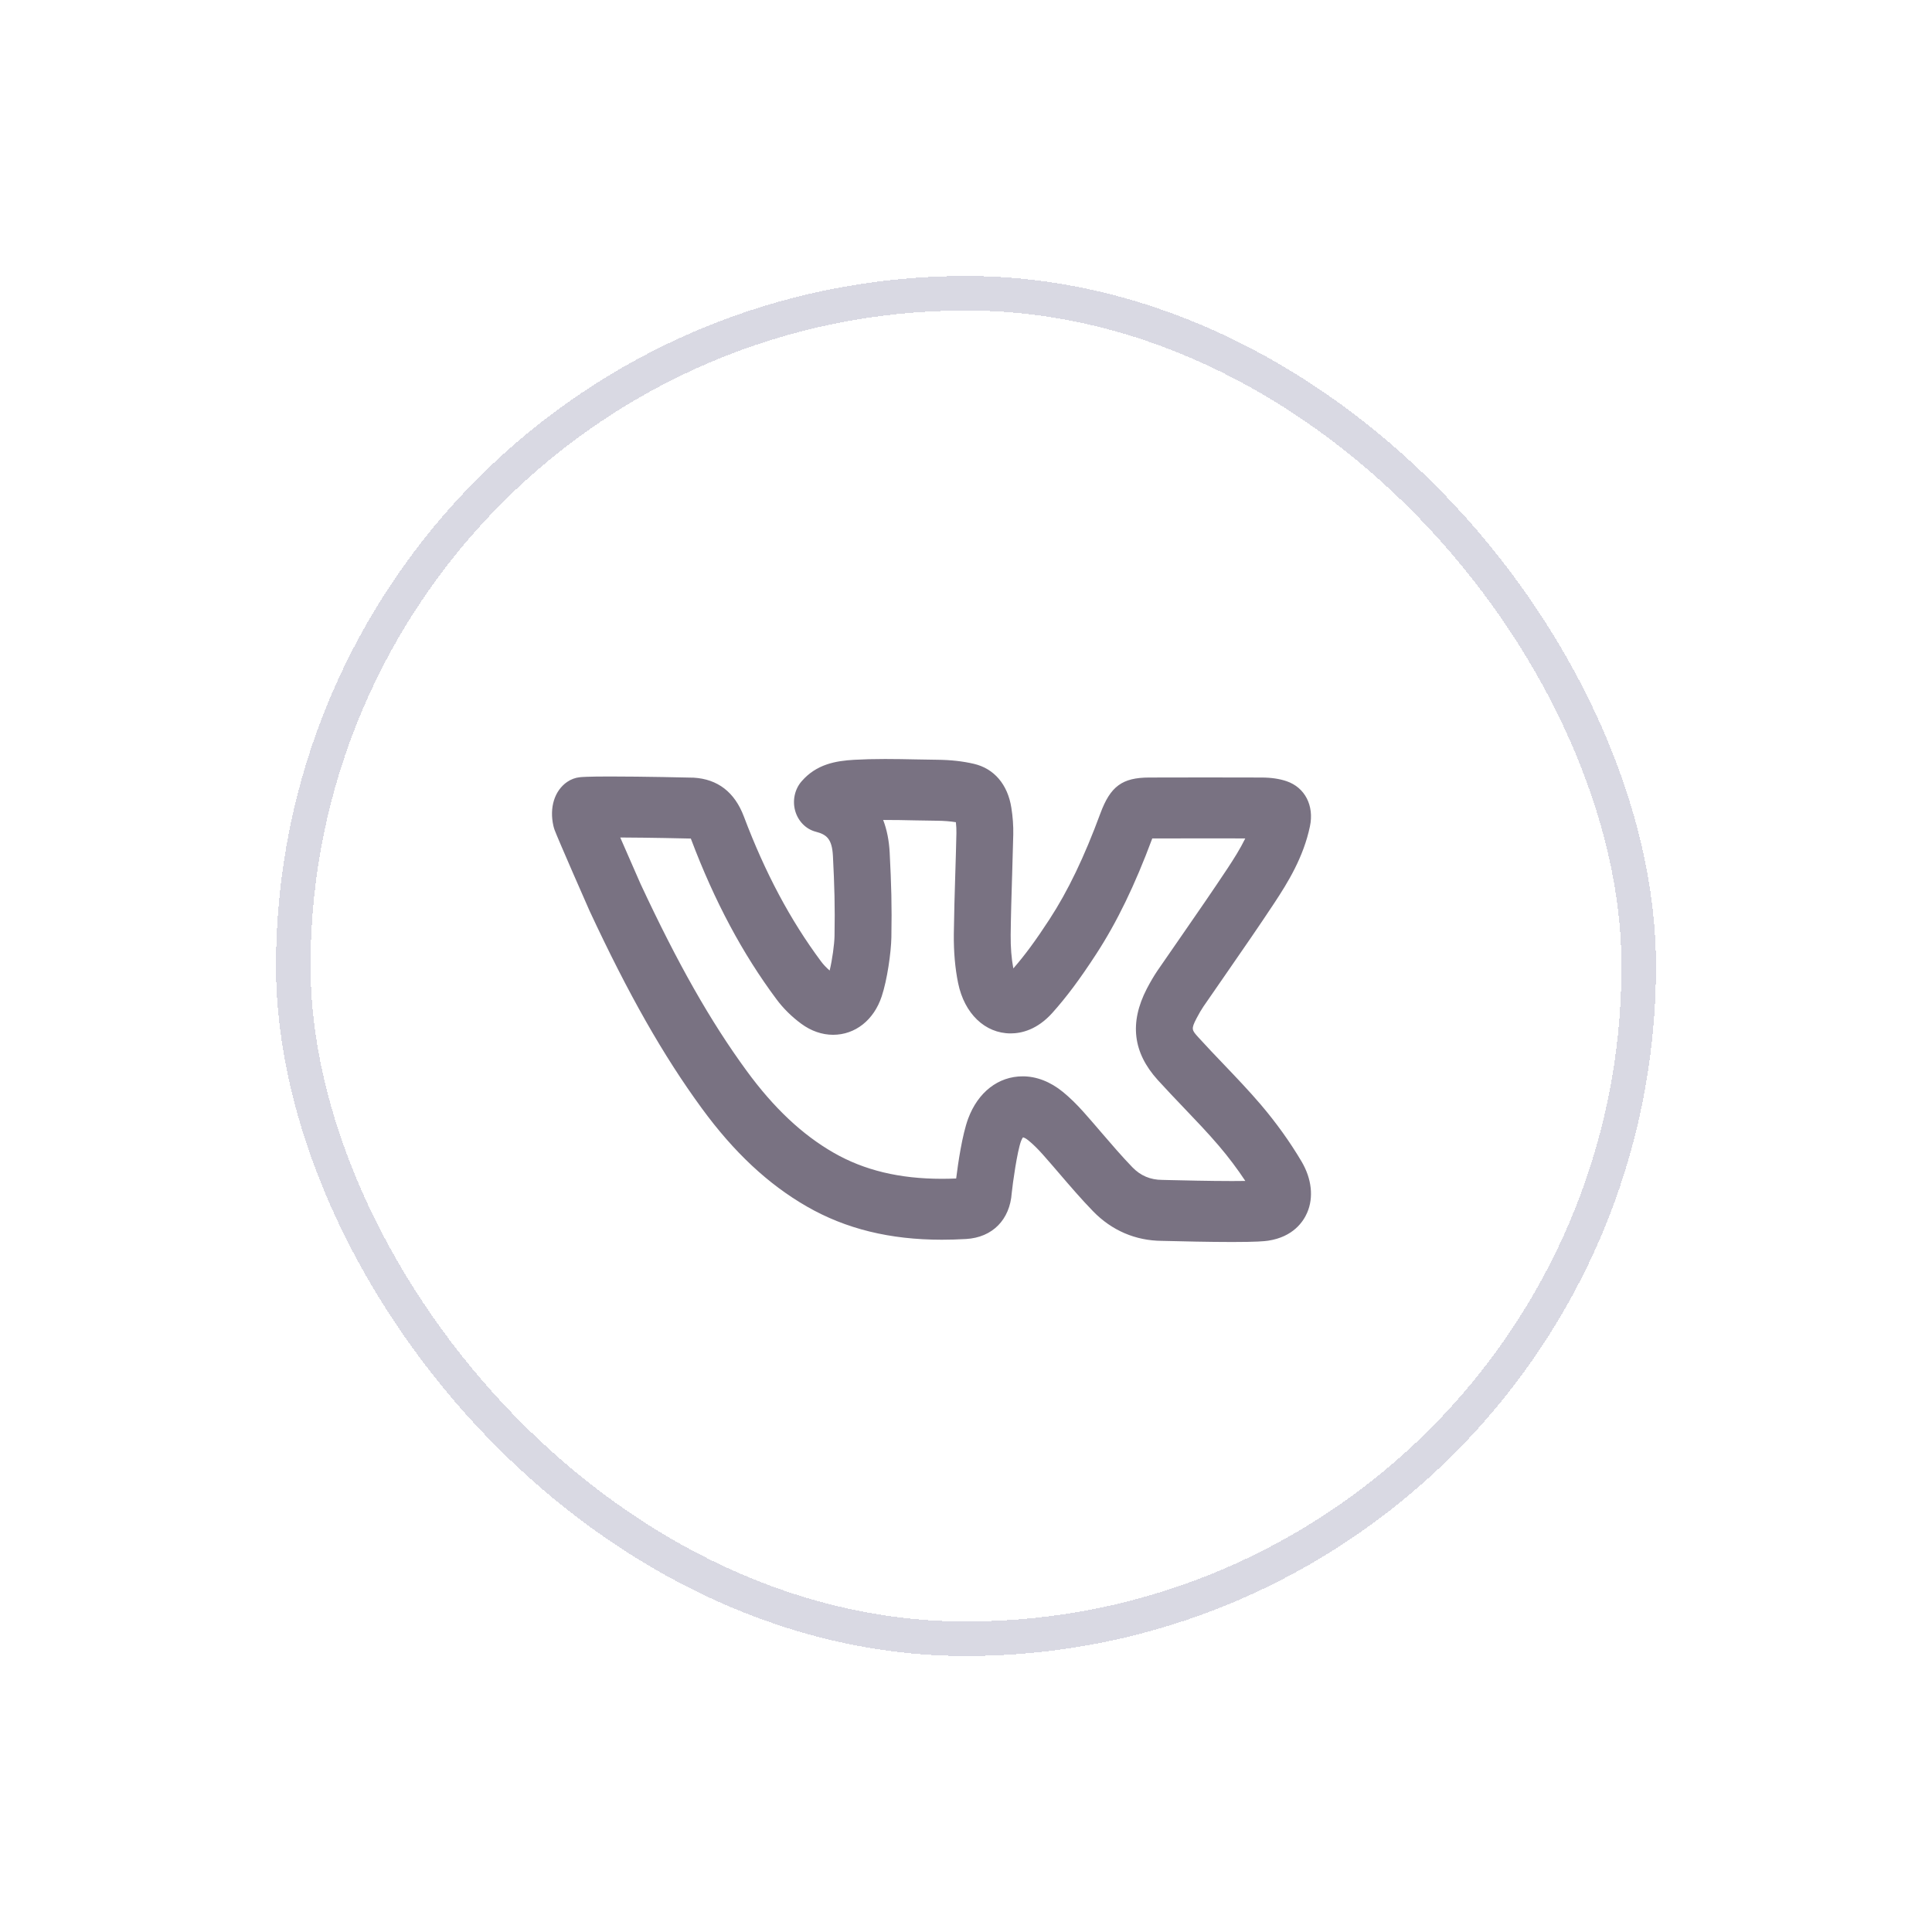 <svg width="56" height="56" viewBox="0 0 56 56" fill="none" xmlns="http://www.w3.org/2000/svg">
<g filter="url(#filter0_bd_49_1120)">
<rect x="8" y="8" width="40" height="40" rx="20" fill="white" fill-opacity="0.5" shape-rendering="crispEdges"/>
<path d="M35.716 36C35.041 36 34.217 35.98 33.865 35.971C33.765 35.969 33.702 35.967 33.681 35.967C32.914 35.963 32.223 35.666 31.682 35.108C31.345 34.761 31.03 34.394 30.725 34.039L30.715 34.027C30.553 33.838 30.385 33.643 30.219 33.456C30.073 33.292 29.938 33.161 29.807 33.054C29.732 32.992 29.676 32.971 29.652 32.967C29.641 32.98 29.619 33.012 29.595 33.075C29.483 33.377 29.353 34.302 29.326 34.577C29.272 35.356 28.765 35.868 28.004 35.913C27.762 35.927 27.525 35.934 27.298 35.934C25.795 35.934 24.515 35.62 23.388 34.972C22.268 34.329 21.272 33.398 20.342 32.125C19.222 30.593 18.218 28.826 17.087 26.398C17.039 26.294 16.172 24.317 16.076 24.058C16.062 24.02 16.05 23.98 16.041 23.94C15.92 23.409 16.072 22.92 16.437 22.666C16.549 22.589 16.676 22.541 16.808 22.528C16.859 22.523 17.013 22.507 17.69 22.507C18.64 22.507 20.006 22.538 20.087 22.541C20.093 22.541 20.098 22.541 20.103 22.541C20.803 22.582 21.294 22.96 21.561 23.666C22.178 25.301 22.91 26.674 23.798 27.866C23.865 27.957 23.951 28.048 24.048 28.131C24.123 27.825 24.185 27.367 24.189 27.134C24.205 26.261 24.187 25.69 24.143 24.812C24.117 24.316 23.962 24.189 23.643 24.107C23.36 24.033 23.134 23.803 23.049 23.503C22.965 23.204 23.035 22.878 23.233 22.649C23.662 22.151 24.221 22.054 24.762 22.023C25.03 22.008 25.323 22 25.655 22C25.959 22 26.264 22.006 26.558 22.012C26.761 22.016 26.964 22.02 27.166 22.022C27.56 22.026 27.908 22.065 28.229 22.14C28.814 22.276 29.209 22.739 29.314 23.41C29.357 23.677 29.375 23.939 29.37 24.189C29.361 24.584 29.349 24.985 29.337 25.373L29.336 25.393C29.319 25.956 29.301 26.532 29.295 27.094C29.291 27.454 29.317 27.781 29.372 28.07C29.7 27.696 30.025 27.254 30.418 26.65C30.958 25.821 31.427 24.843 31.896 23.574C32.186 22.791 32.53 22.539 33.309 22.537C34.396 22.534 35.483 22.533 36.569 22.537C36.849 22.538 37.085 22.573 37.294 22.644C37.825 22.826 38.096 23.352 37.969 23.953C37.782 24.845 37.334 25.574 36.928 26.188C36.488 26.854 36.028 27.518 35.583 28.161C35.346 28.503 35.113 28.838 34.882 29.175C34.818 29.27 34.754 29.379 34.681 29.519C34.521 29.83 34.541 29.853 34.739 30.072C34.977 30.335 35.228 30.597 35.471 30.851C35.83 31.227 36.198 31.612 36.544 32.017C36.995 32.547 37.392 33.102 37.726 33.666C38.021 34.166 38.081 34.707 37.889 35.15C37.779 35.406 37.486 35.851 36.759 35.962C36.65 35.978 36.424 36 35.716 36ZM29.644 31.198C30.044 31.198 30.445 31.354 30.806 31.648C31.006 31.811 31.204 32.004 31.411 32.236C31.587 32.434 31.76 32.635 31.927 32.83L31.938 32.843C32.226 33.178 32.524 33.525 32.824 33.835C33.061 34.079 33.344 34.199 33.69 34.2C33.71 34.2 33.784 34.202 33.897 34.205C34.249 34.213 35.059 34.233 35.715 34.233C35.868 34.233 35.993 34.232 36.096 34.23C35.867 33.883 35.61 33.541 35.327 33.209C35.013 32.841 34.662 32.474 34.323 32.119C34.069 31.853 33.81 31.582 33.555 31.301C32.837 30.506 32.734 29.643 33.24 28.661C33.349 28.453 33.448 28.285 33.553 28.13C33.786 27.79 34.021 27.451 34.256 27.113C34.699 26.472 35.154 25.816 35.584 25.166C35.759 24.9 35.945 24.608 36.095 24.302C35.197 24.3 34.298 24.301 33.399 24.303C32.892 25.665 32.373 26.734 31.77 27.66C31.302 28.38 30.91 28.905 30.5 29.362C30.059 29.852 29.601 29.954 29.294 29.954C28.552 29.954 27.954 29.382 27.772 28.497C27.683 28.065 27.642 27.587 27.647 27.073C27.654 26.492 27.672 25.907 27.689 25.341L27.69 25.314C27.702 24.931 27.714 24.535 27.722 24.148C27.724 24.048 27.719 23.942 27.707 23.832C27.54 23.805 27.356 23.791 27.15 23.789C26.942 23.787 26.735 23.783 26.527 23.779C26.222 23.772 25.903 23.766 25.599 23.767C25.707 24.048 25.77 24.366 25.788 24.716C25.835 25.639 25.854 26.241 25.837 27.168C25.829 27.611 25.715 28.407 25.556 28.882C25.329 29.567 24.789 29.994 24.147 29.994C23.828 29.994 23.51 29.884 23.225 29.674C22.95 29.472 22.702 29.227 22.509 28.967C21.521 27.642 20.711 26.124 20.033 24.33C20.03 24.321 20.027 24.313 20.024 24.306C20.023 24.306 20.022 24.306 20.022 24.306C19.896 24.302 18.832 24.279 17.978 24.275C18.229 24.854 18.52 25.519 18.562 25.61C19.641 27.927 20.59 29.6 21.639 31.035C22.425 32.111 23.252 32.89 24.166 33.414C25.048 33.921 26.073 34.168 27.298 34.168C27.433 34.168 27.572 34.165 27.715 34.159C27.769 33.724 27.889 32.893 28.063 32.423C28.348 31.656 28.938 31.198 29.644 31.198Z" fill="#797282"/>
<rect x="8.5" y="8.5" width="39" height="39" rx="19.5" stroke="#D9D9E3" shape-rendering="crispEdges"/>
</g>
<defs>
<filter id="filter0_bd_49_1120" x="-12" y="-12" width="80" height="80" filterUnits="userSpaceOnUse" color-interpolation-filters="sRGB">
<feFlood flood-opacity="0" result="BackgroundImageFix"/>
<feGaussianBlur in="BackgroundImageFix" stdDeviation="10"/>
<feComposite in2="SourceAlpha" operator="in" result="effect1_backgroundBlur_49_1120"/>
<feColorMatrix in="SourceAlpha" type="matrix" values="0 0 0 0 0 0 0 0 0 0 0 0 0 0 0 0 0 0 127 0" result="hardAlpha"/>
<feOffset/>
<feGaussianBlur stdDeviation="4"/>
<feComposite in2="hardAlpha" operator="out"/>
<feColorMatrix type="matrix" values="0 0 0 0 0.843 0 0 0 0 0.357 0 0 0 0 0.2 0 0 0 0.1 0"/>
<feBlend mode="normal" in2="effect1_backgroundBlur_49_1120" result="effect2_dropShadow_49_1120"/>
<feBlend mode="normal" in="SourceGraphic" in2="effect2_dropShadow_49_1120" result="shape"/>
</filter>
</defs>
</svg>

